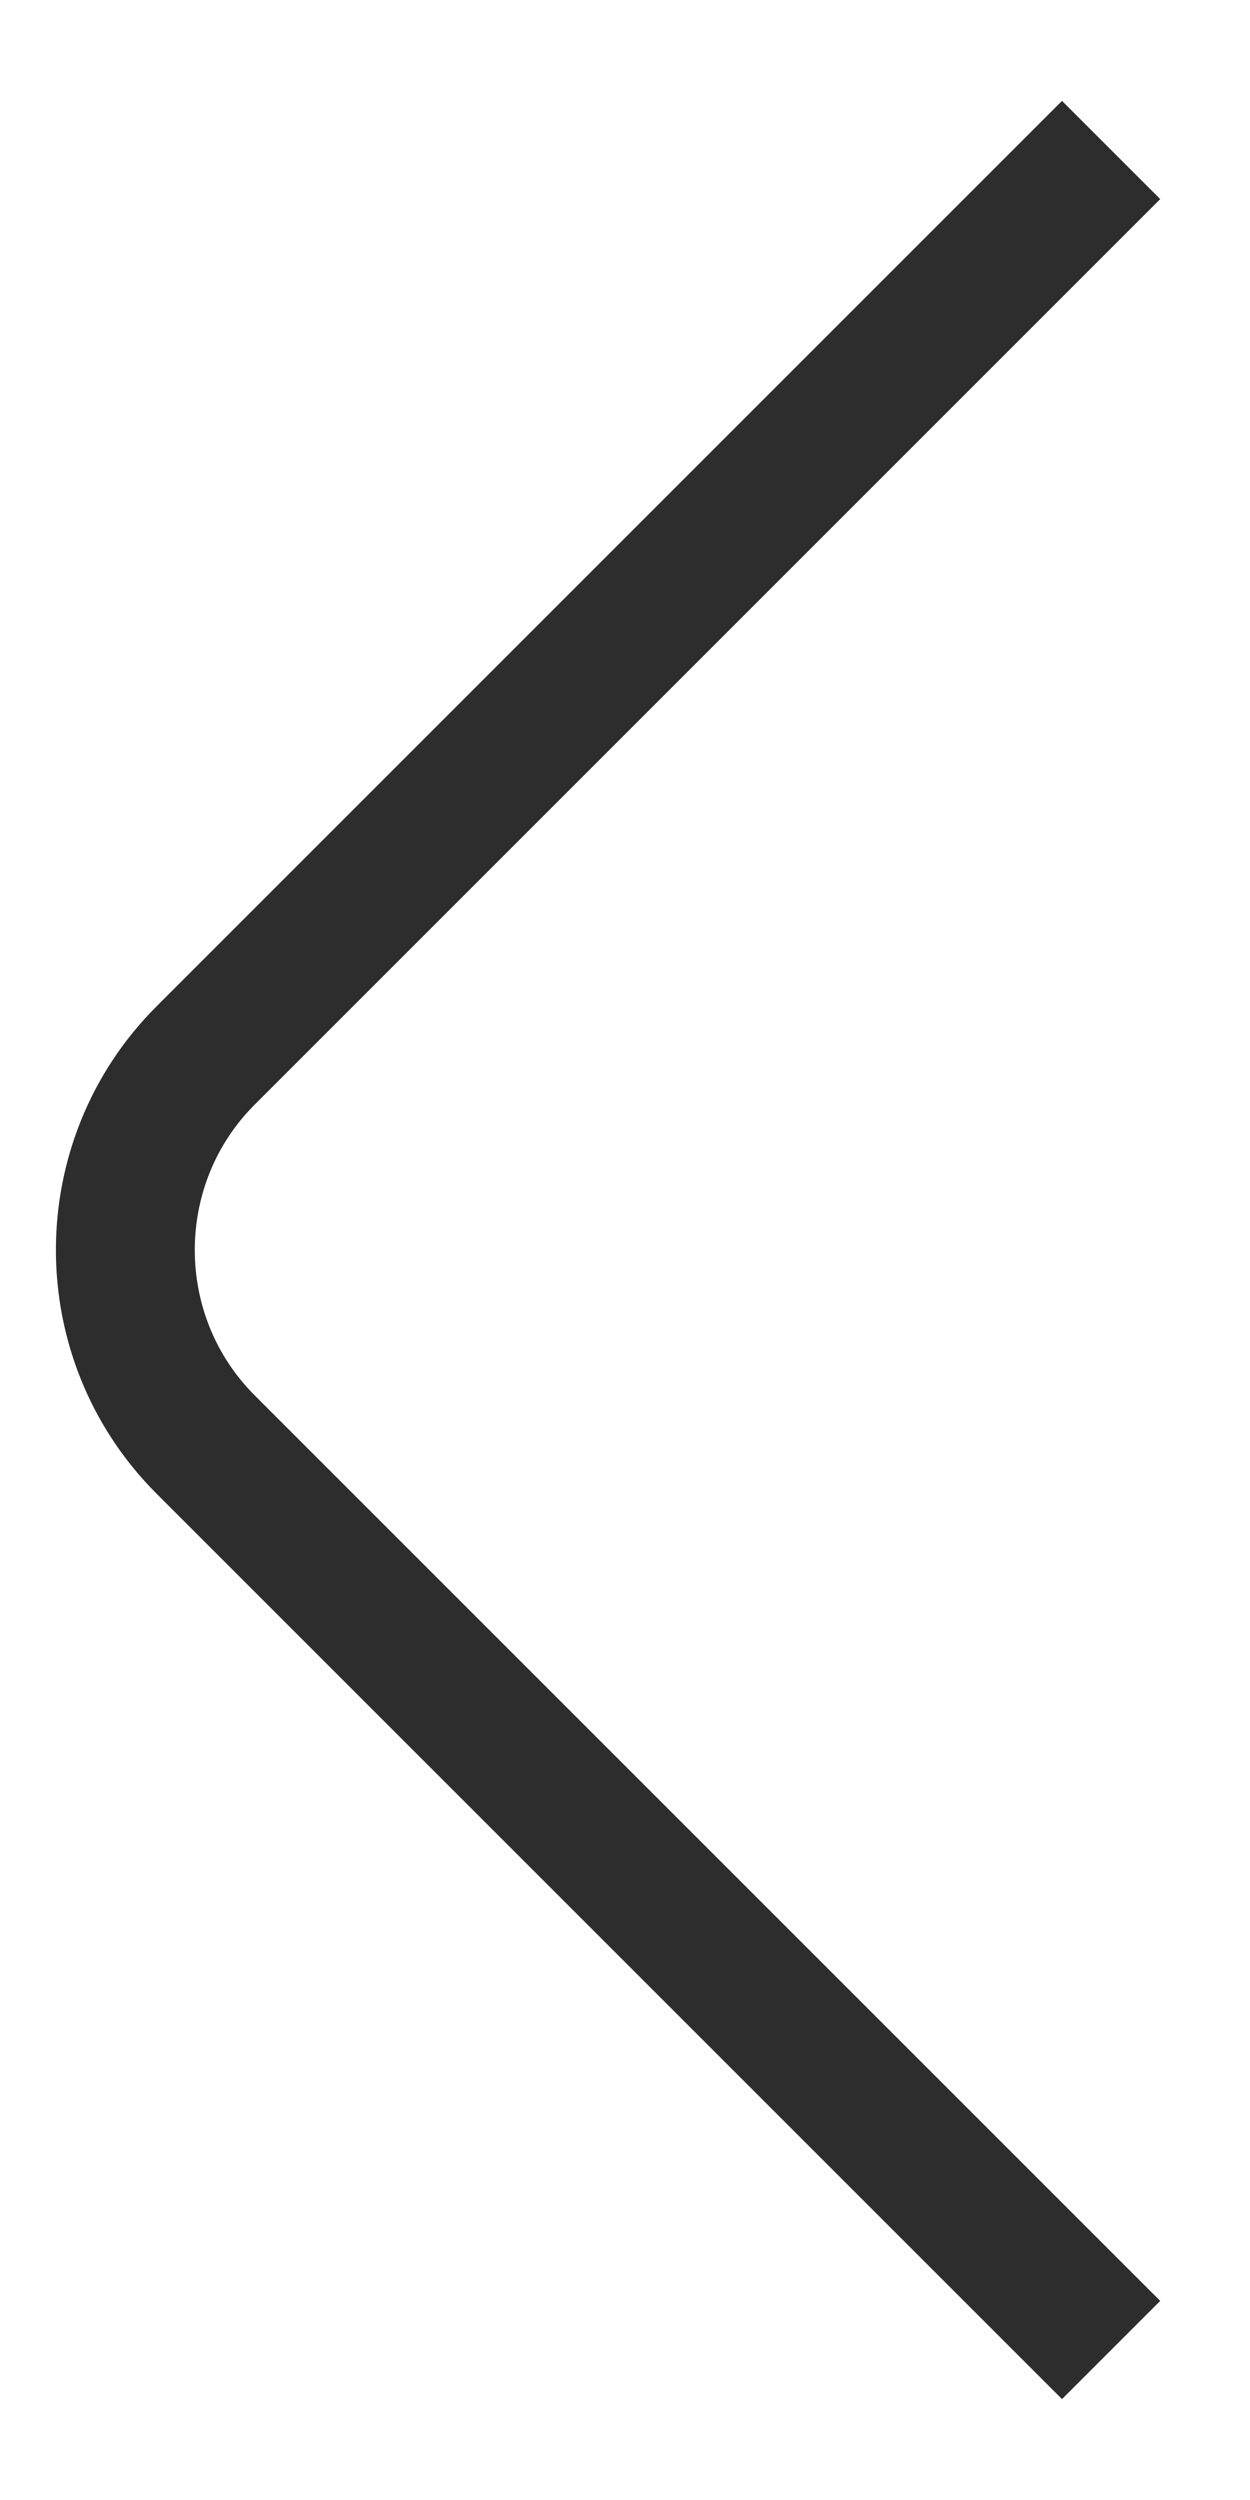 <svg width="9" height="18" viewBox="0 0 9 18" fill="none" xmlns="http://www.w3.org/2000/svg">
<path d="M8 16.92L1.48 10.4C0.71 9.63 0.71 8.37 1.48 7.6L8 1.08" stroke="#2D2D2D" strokeOpacity="0.8" strokeWidth="1.5" stroke-miterlimit="10" strokeLinecap="round" strokeLinejoin="round"/>
</svg>
